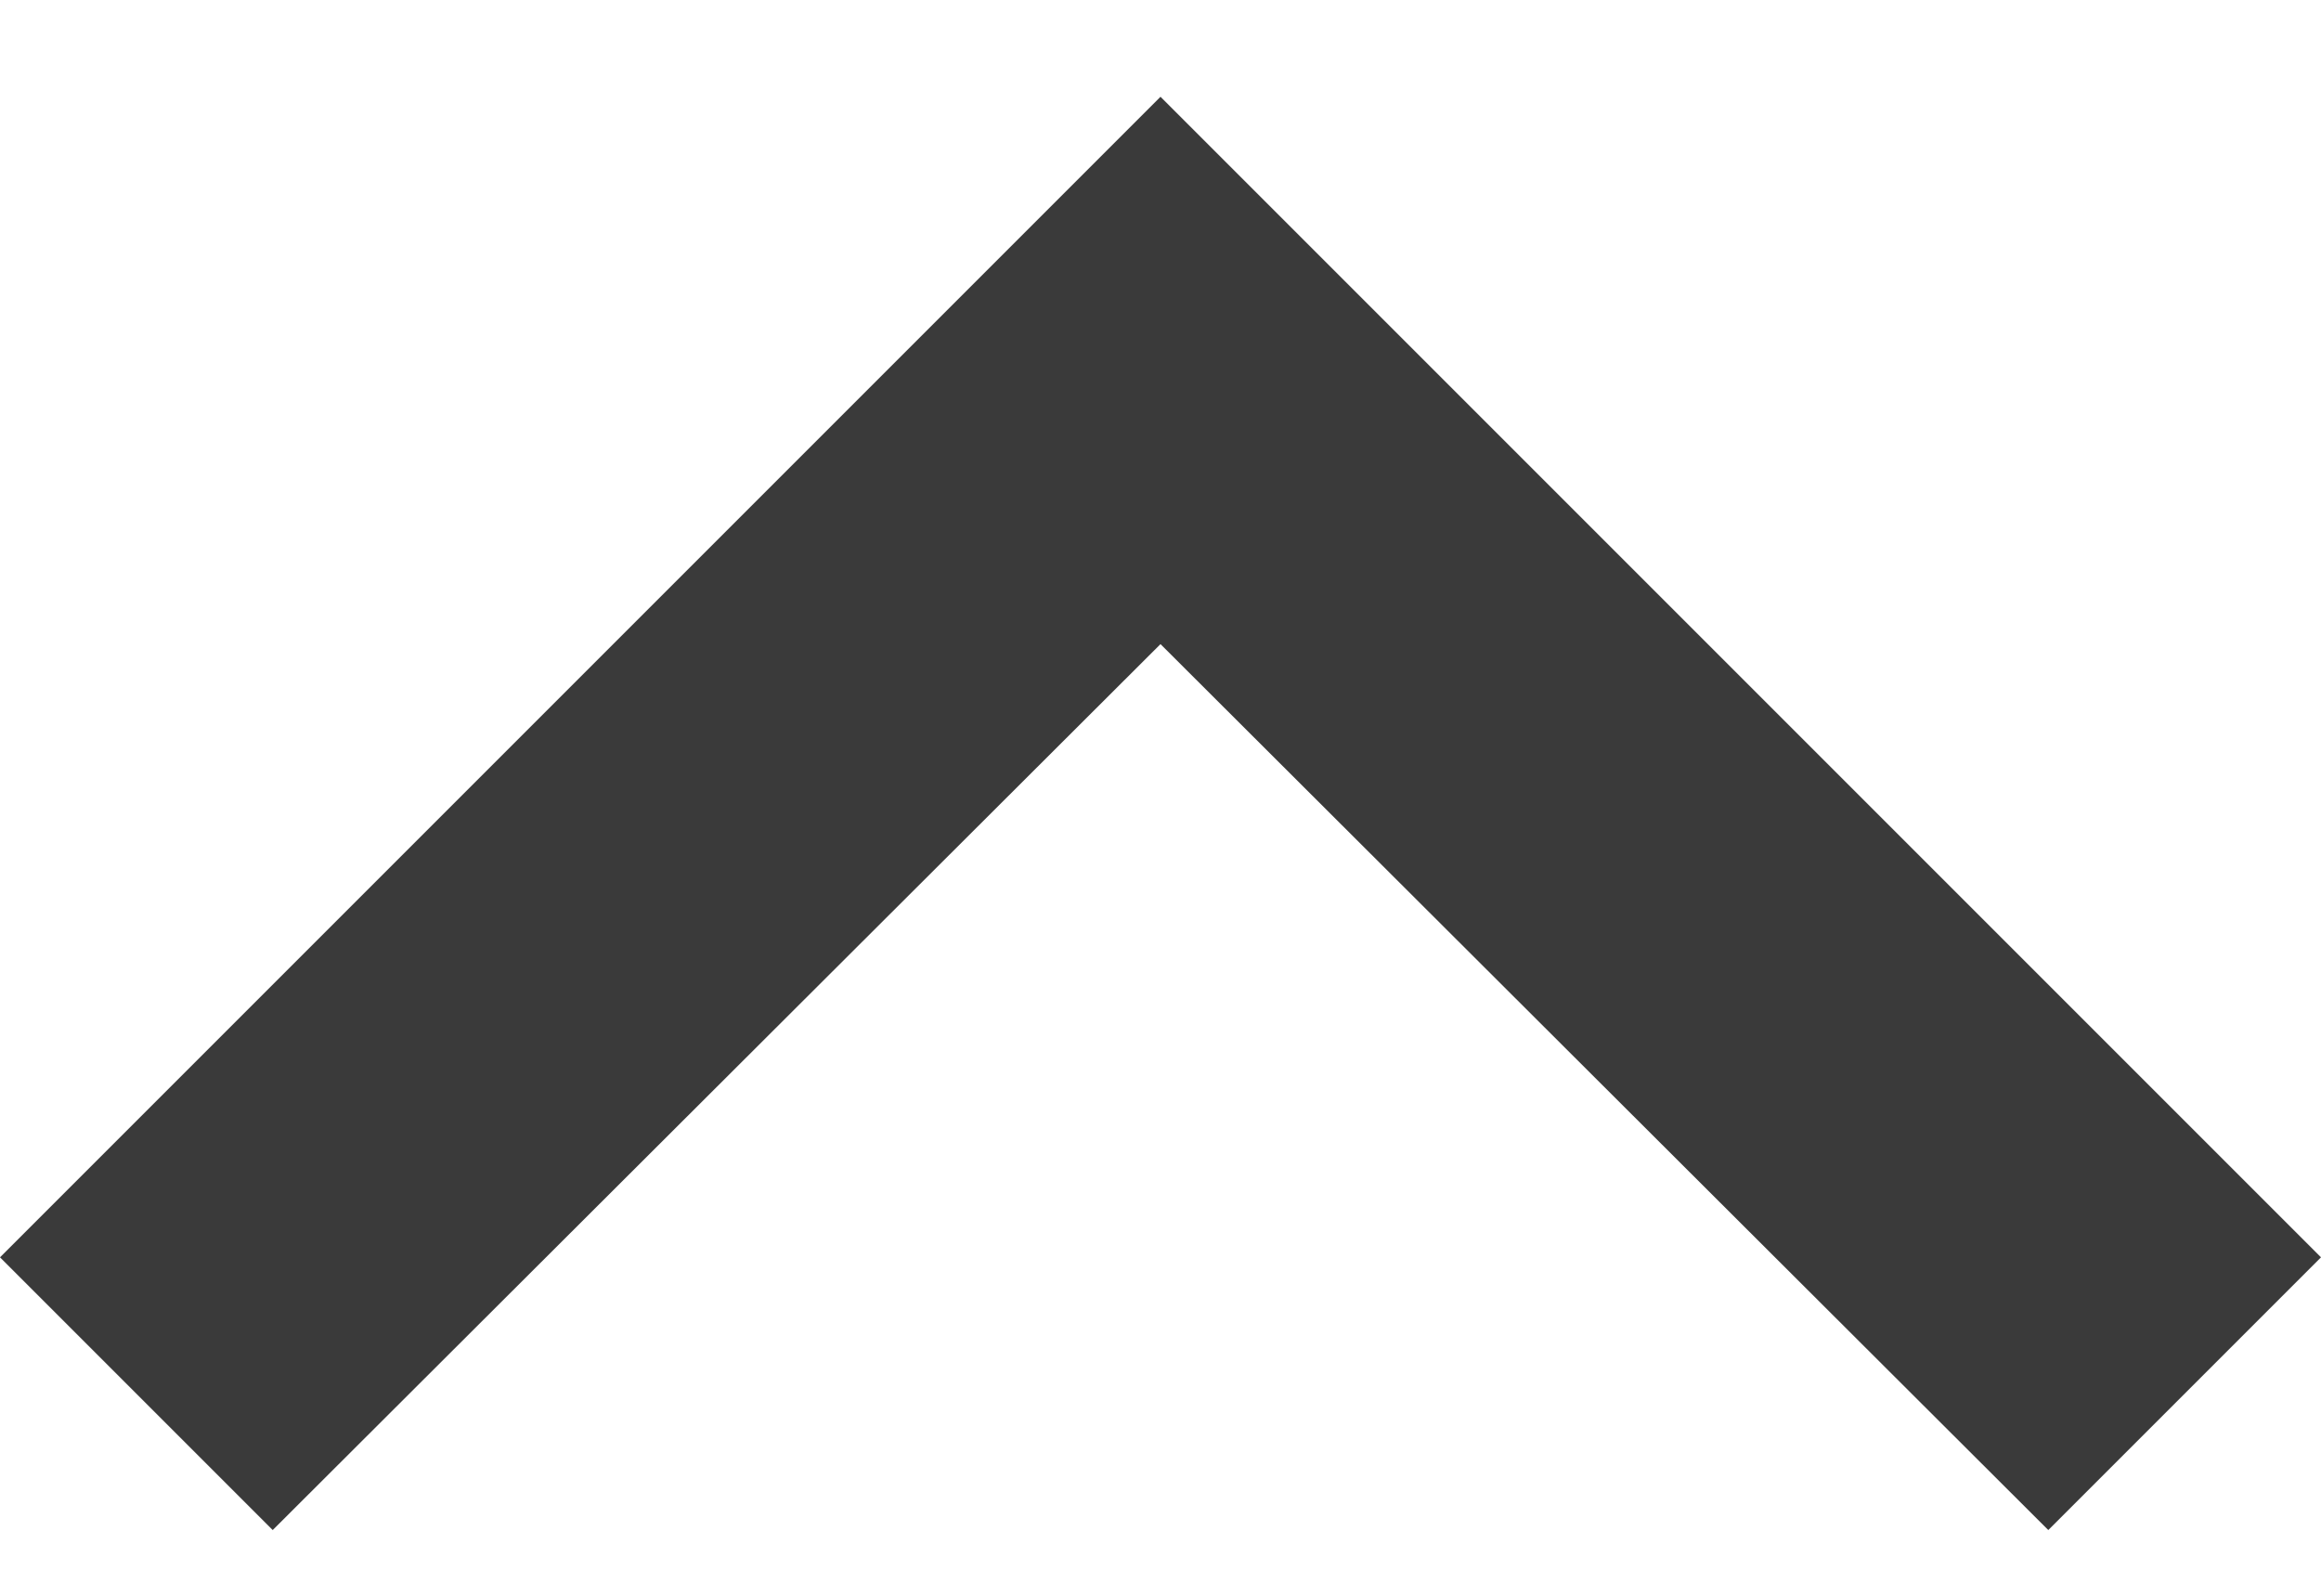 <svg width="16" height="11" viewBox="0 0 16 11" fill="none" xmlns="http://www.w3.org/2000/svg">
<path d="M14.12 10.547L8 4.44L1.88 10.547L0 8.667L8 0.667L16 8.667L14.12 10.547Z" fill="black" fill-opacity="0.77"/>
</svg>
